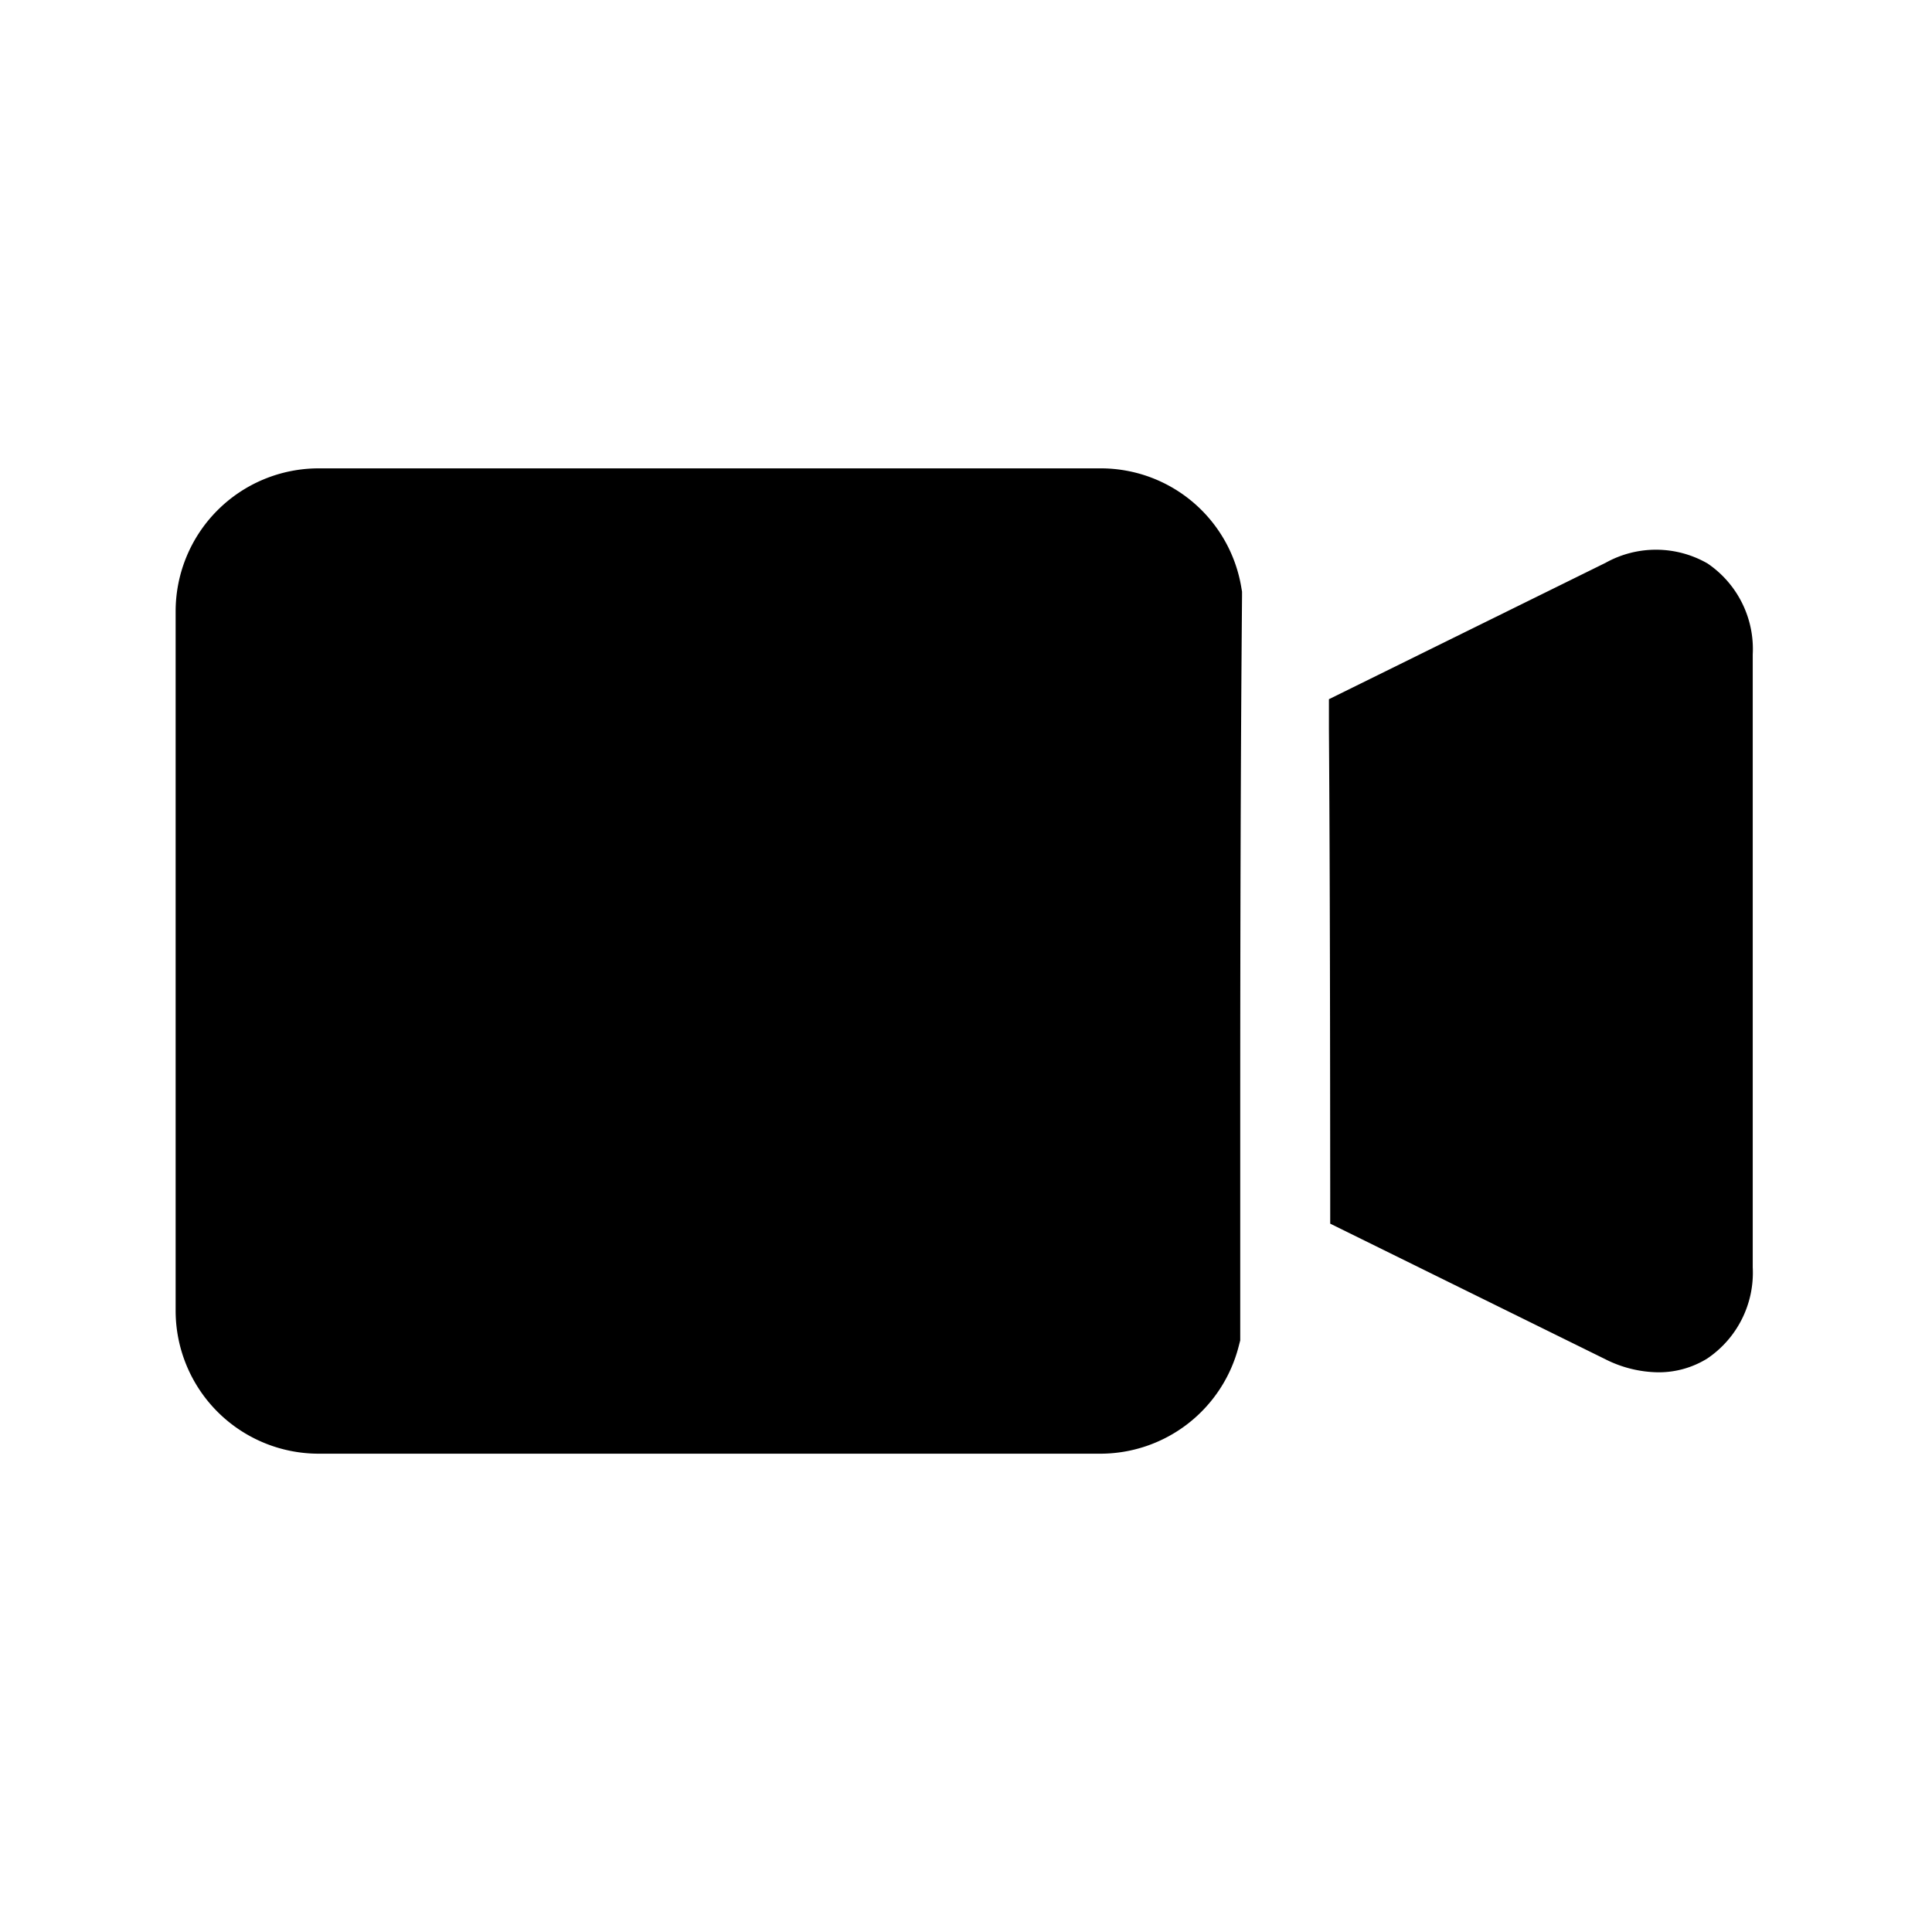 <svg xmlns="http://www.w3.org/2000/svg" viewBox="0 0 33 33">
  <defs>
    <style>
      .cls-1 {
        fill: #fff;
        opacity: 0;
      }
    </style>
  </defs>
  <g id="Group_7" data-name="Group 7" transform="translate(-1276 -825)">
    <rect id="Rectangle_23" data-name="Rectangle 23" class="cls-1" width="33" height="33" transform="translate(1276 825)"/>
    <g id="Group_6" data-name="Group 6" transform="translate(351 362)">
      <path id="Path_10" data-name="Path 10" d="M2.439,112.9H15.794a2.44,2.44,0,0,0,2.364-1.835l.026-.1v-.105q0-1.716,0-3.433c0-3.692.008-6.523.031-9.18v-.071l-.012-.07a2.433,2.433,0,0,0-2.406-2.036H2.439A2.443,2.443,0,0,0,0,98.512v11.947A2.443,2.443,0,0,0,2.439,112.9ZM1.62,98.512a.82.82,0,0,1,.819-.819H15.794l.748.489.048.138c-.023,2.638-.032,5.453-.031,9.111q0,1.657,0,3.316a.82.82,0,0,1-.768.535H2.439a.82.82,0,0,1-.819-.819V98.517Z" transform="translate(928 374.93)"/>
      <path id="Path_11" data-name="Path 11" d="M380.768,122.721a1.768,1.768,0,0,0-1.742-.012l-4.726,2.33,0,.508c.019,2.7.02,5.491.022,7.95v.5l4.7,2.316a2.053,2.053,0,0,0,.9.223,1.573,1.573,0,0,0,.838-.234,1.768,1.768,0,0,0,.779-1.557V124.275A1.766,1.766,0,0,0,380.768,122.721Zm-.842,12.028a.111.111,0,1,1-.184.117l-3.8-1.874c0-2.178,0-4.584-.018-6.947l3.815-1.88a.111.111,0,1,1,.185.117v10.467Z" transform="translate(573.399 349.904)"/>
      <rect id="Rectangle_19" data-name="Rectangle 19" width="15.586" height="14.322" transform="translate(929.264 472.264)"/>
      <path id="Path_12" data-name="Path 12" d="M0,.677l5.055-1.7v11.8L0,9.081Z" transform="translate(948.641 474.541)"/>
    </g>
  </g>
</svg>

